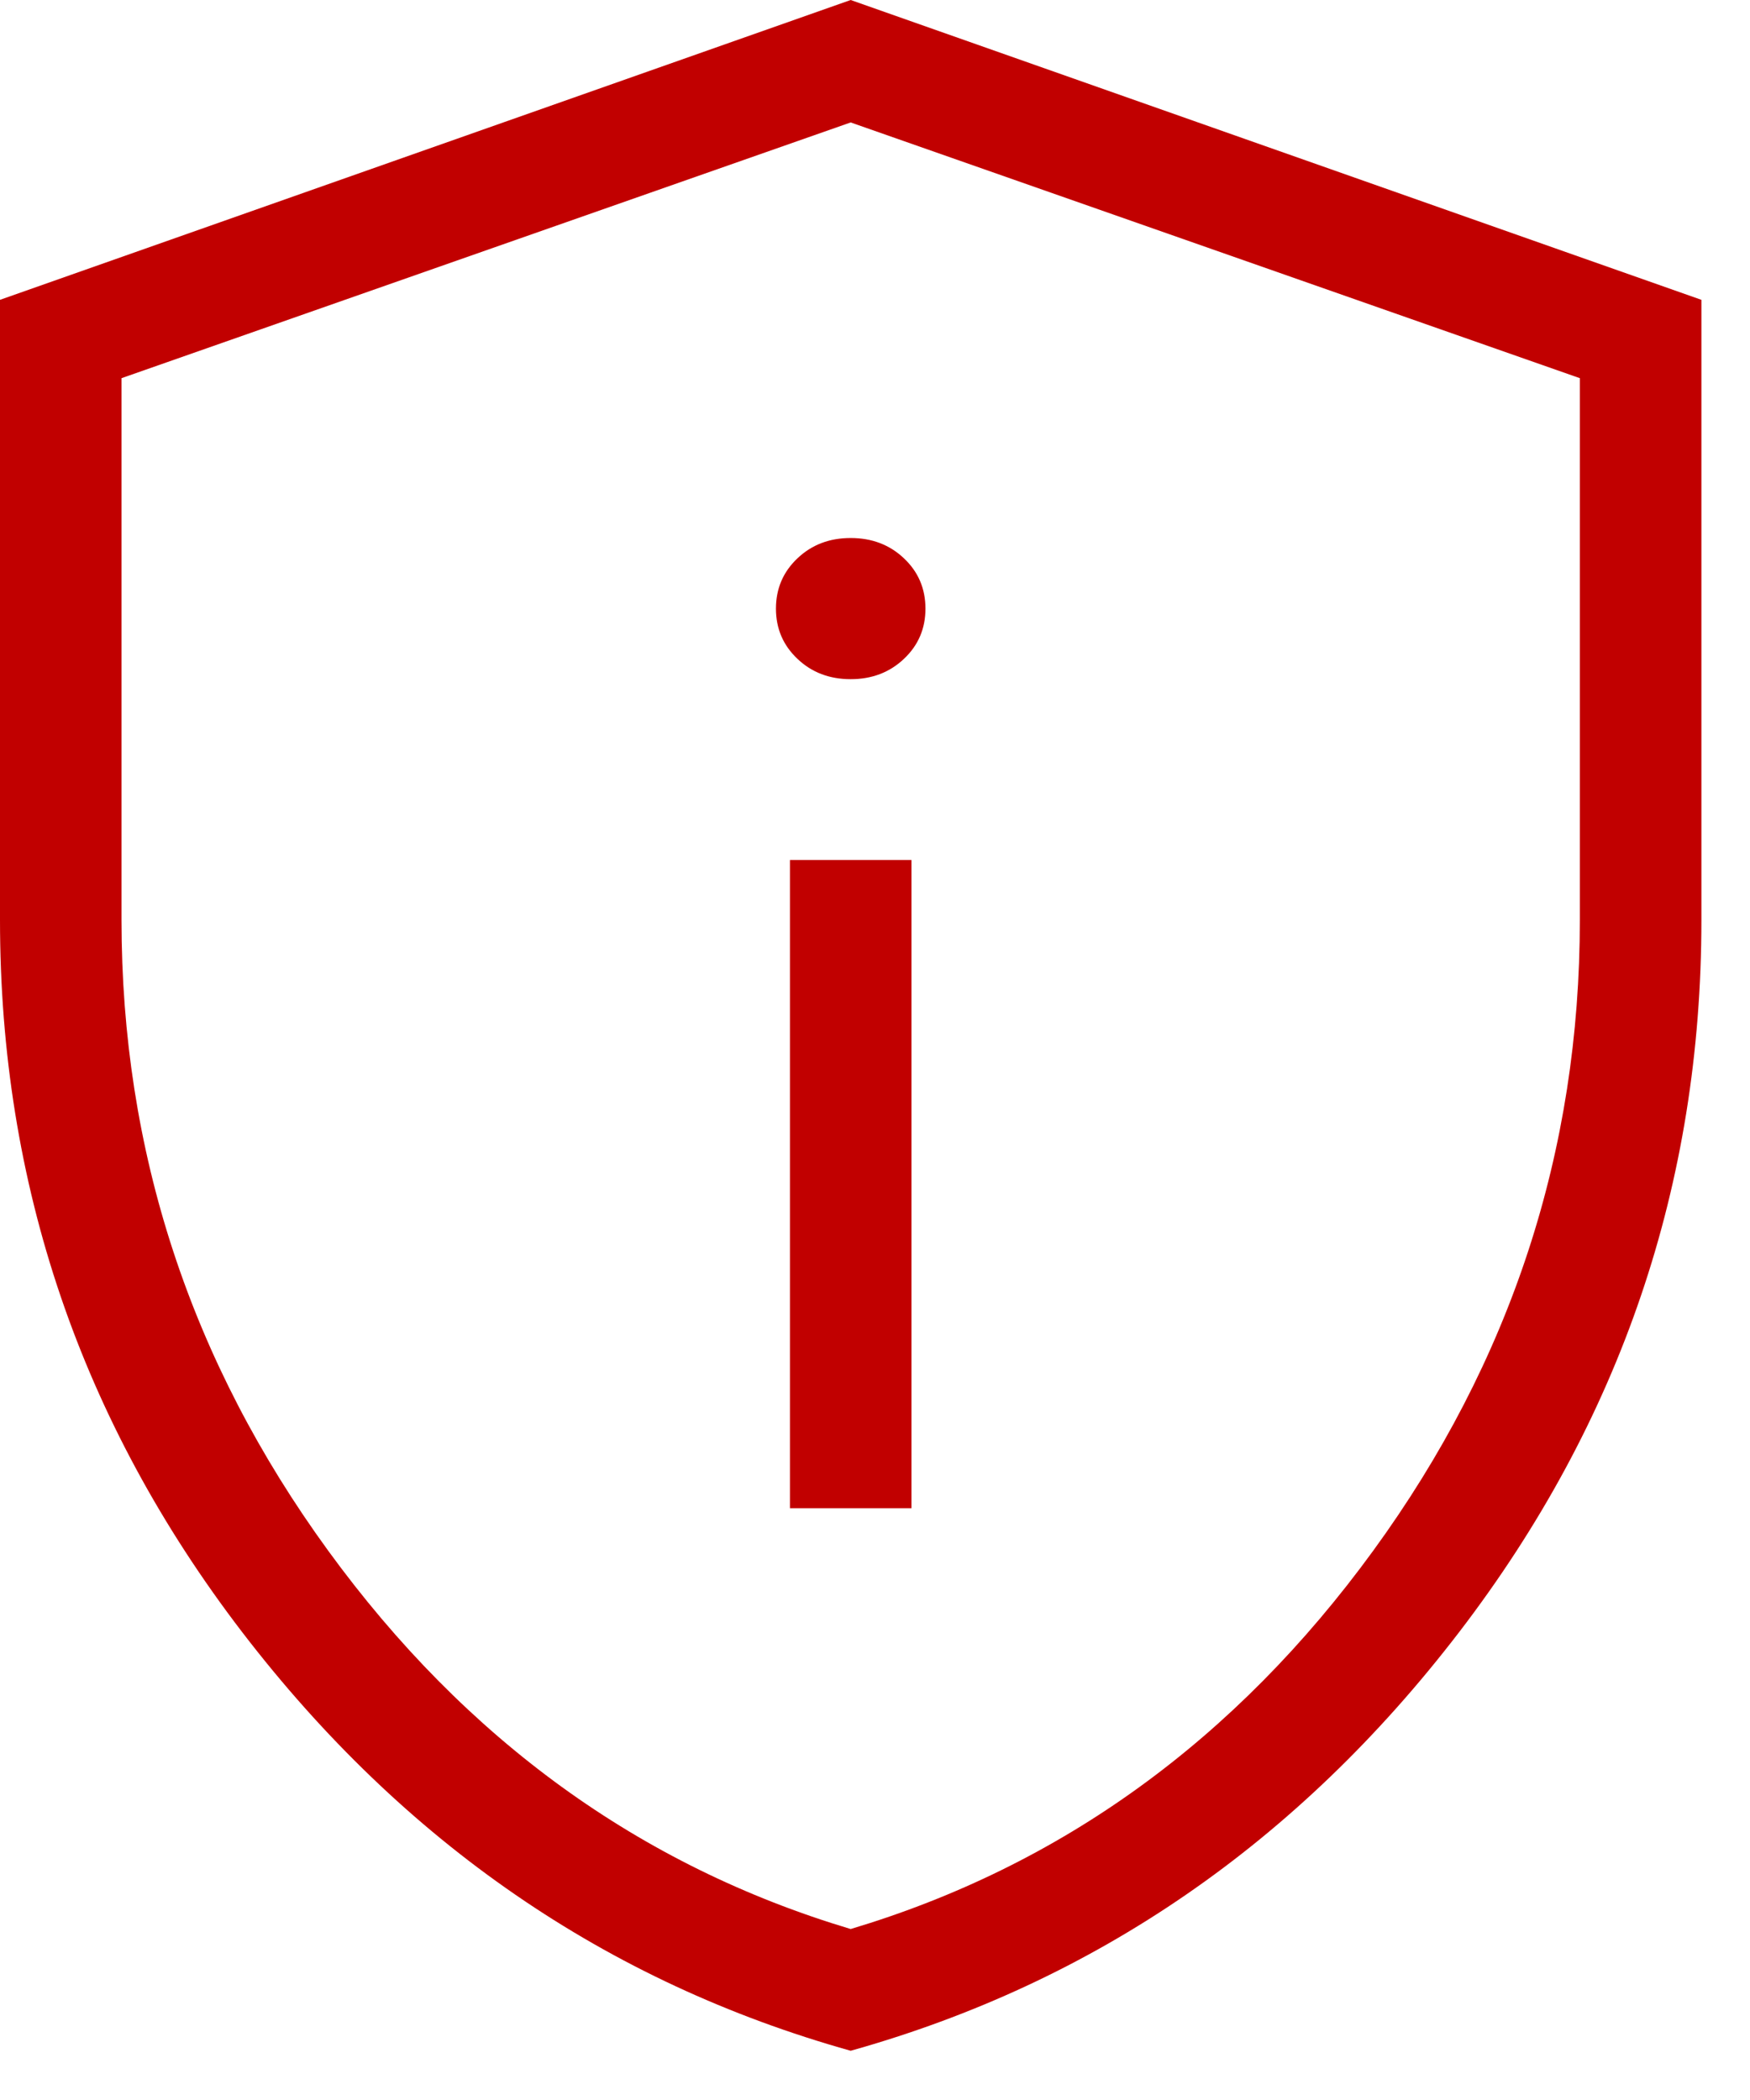 <svg width="30" height="36" viewBox="0 0 30 36" fill="none" xmlns="http://www.w3.org/2000/svg">
<path d="M13.542 25.855H15.625V14.743H13.542V25.857V25.855ZM14.583 11.643C14.947 11.643 15.251 11.527 15.496 11.295C15.742 11.063 15.865 10.776 15.865 10.434C15.865 10.091 15.742 9.803 15.496 9.571C15.251 9.339 14.947 9.223 14.583 9.223C14.219 9.223 13.915 9.339 13.671 9.571C13.425 9.803 13.302 10.091 13.302 10.434C13.302 10.776 13.425 11.063 13.671 11.295C13.915 11.527 14.219 11.643 14.583 11.643ZM14.583 35.156C10.399 33.983 6.922 31.591 4.152 27.98C1.384 24.367 0 20.297 0 15.771V5.14L14.583 0L29.167 5.14V15.771C29.167 20.297 27.783 24.366 25.015 27.978C22.245 31.591 18.768 33.983 14.583 35.156ZM14.583 33.069C18.194 31.988 21.181 29.825 23.542 26.582C25.903 23.339 27.083 19.735 27.083 15.771V6.483L14.583 2.099L2.083 6.483V15.771C2.083 19.735 3.264 23.339 5.625 26.582C7.986 29.825 10.972 31.988 14.583 33.069Z" fill="#C10000"/>
</svg>
